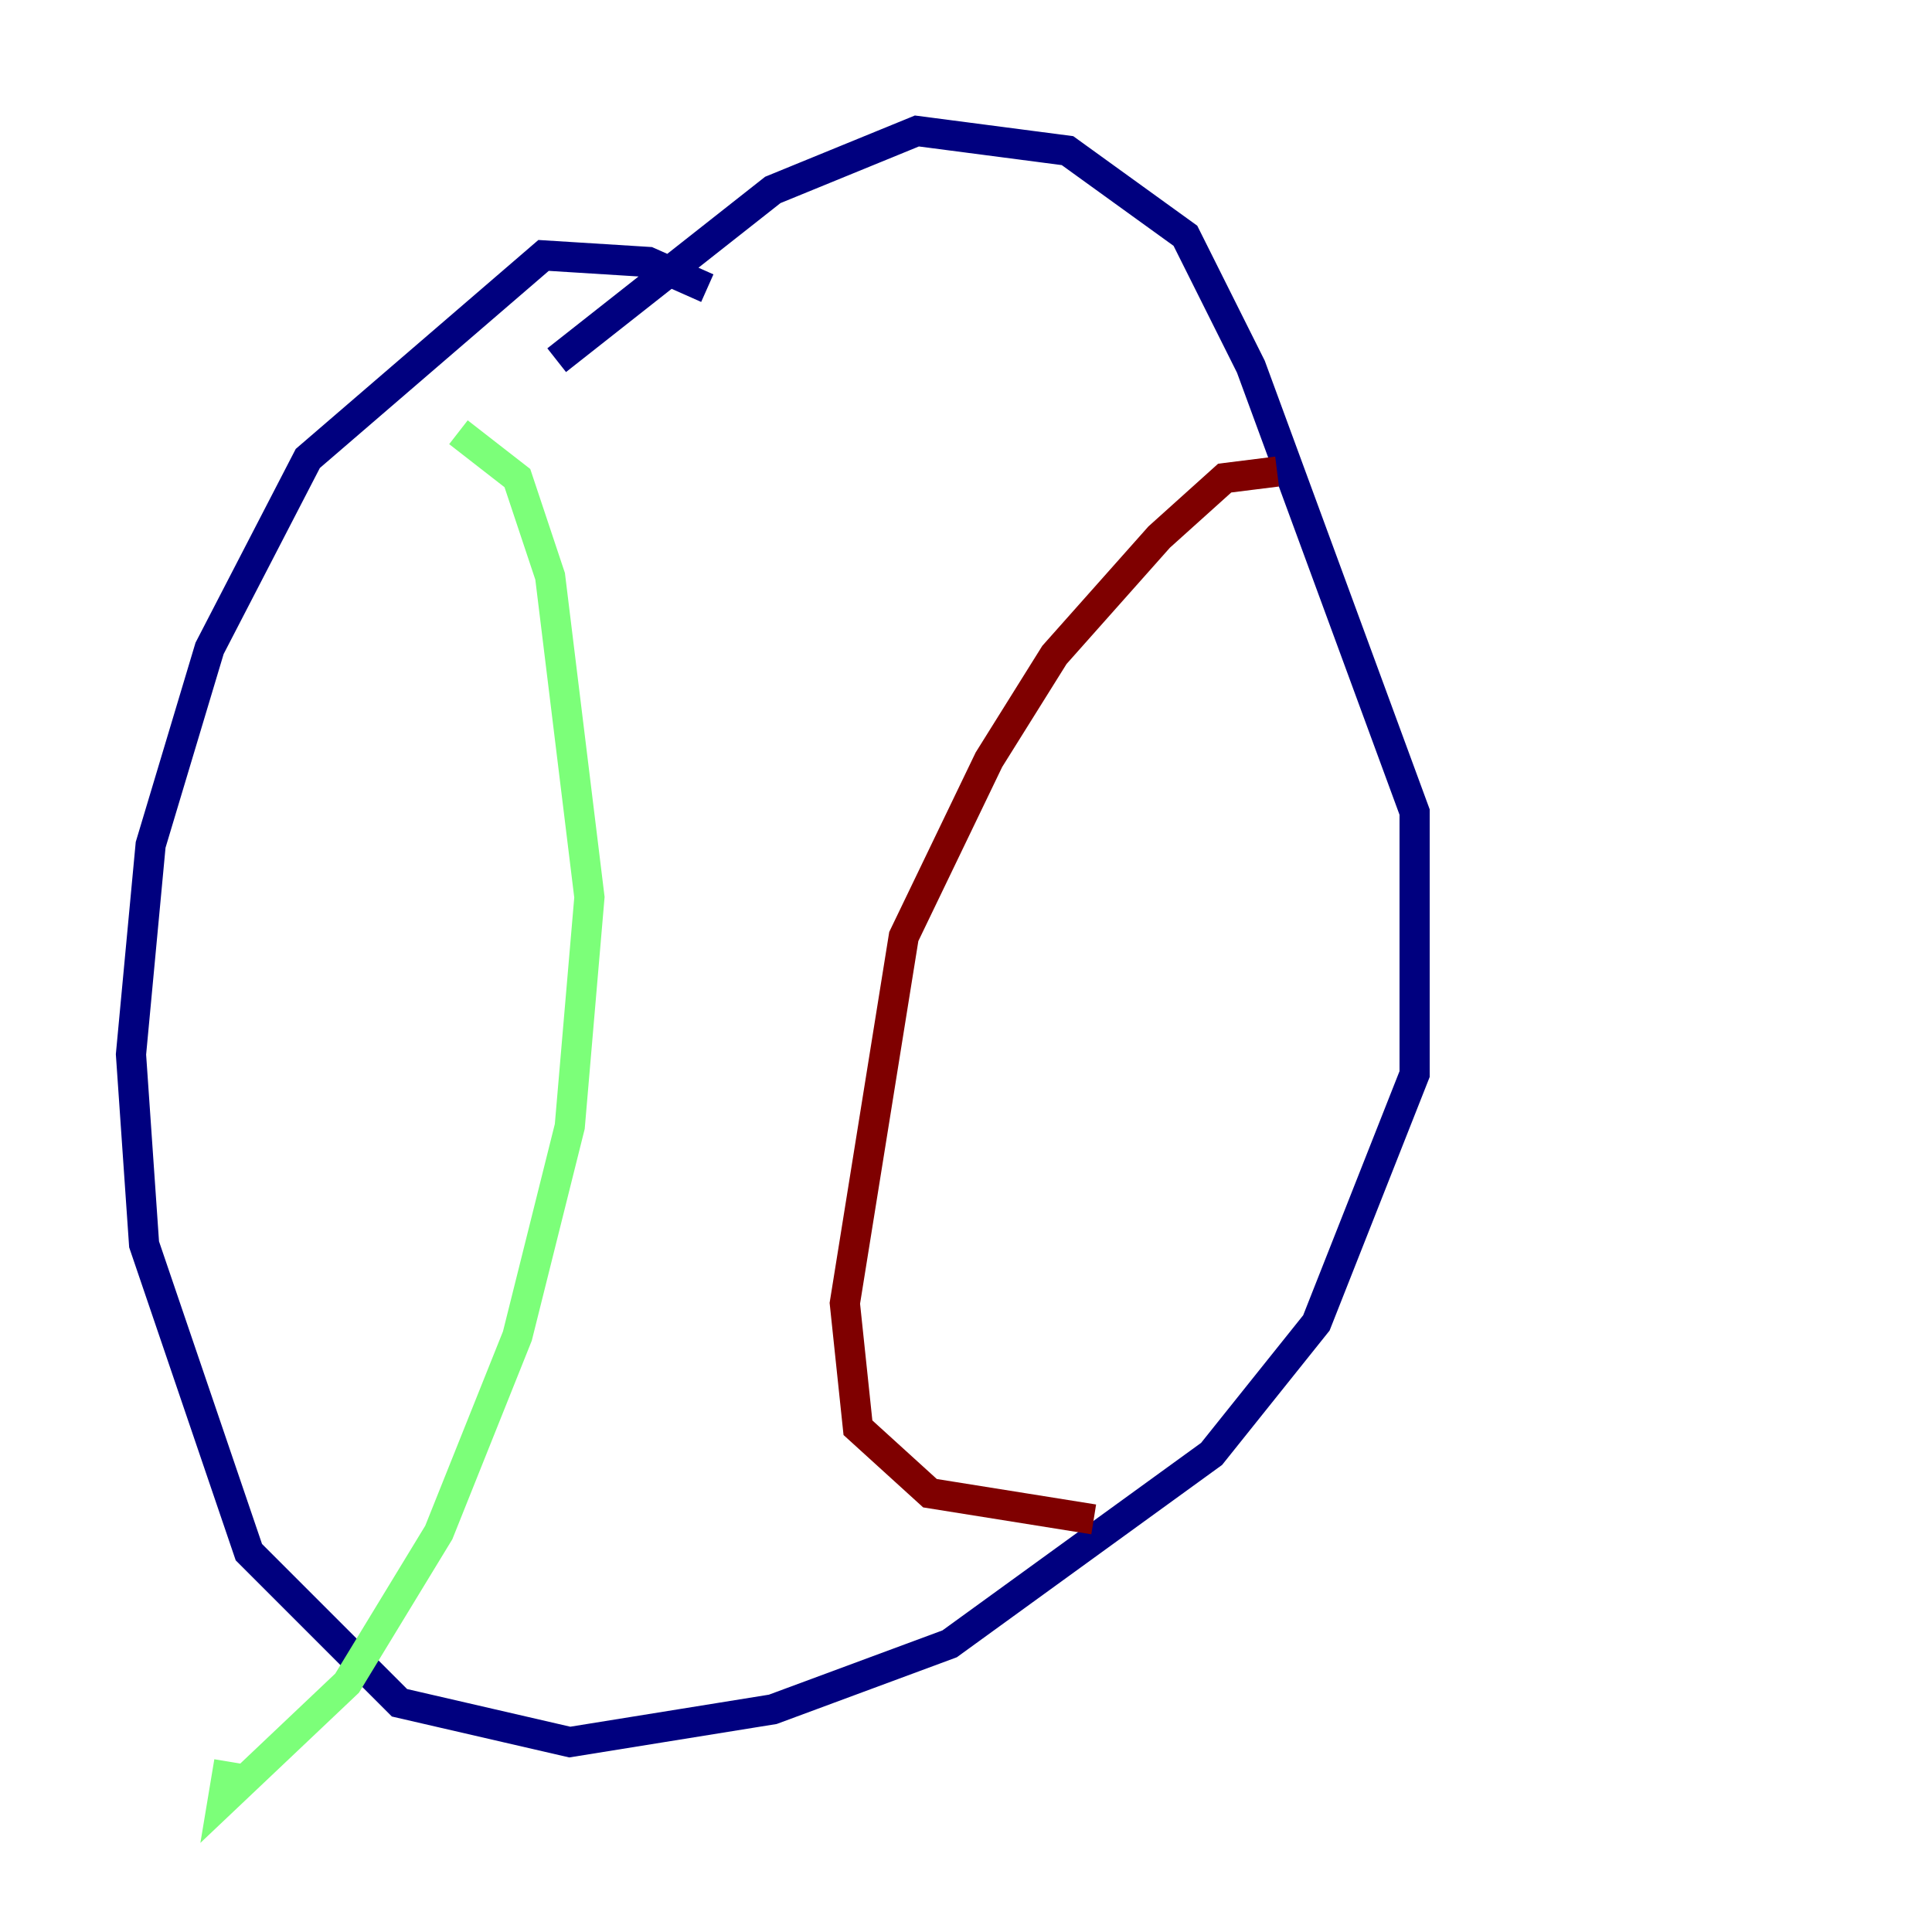 <?xml version="1.0" encoding="utf-8" ?>
<svg baseProfile="tiny" height="128" version="1.2" viewBox="0,0,128,128" width="128" xmlns="http://www.w3.org/2000/svg" xmlns:ev="http://www.w3.org/2001/xml-events" xmlns:xlink="http://www.w3.org/1999/xlink"><defs /><polyline fill="none" points="46.861,19.091 42.956,17.356 36.014,16.922 20.393,30.373 13.885,42.956 9.98,55.973 8.678,69.858 9.546,82.441 16.488,102.834 26.468,112.814 37.749,115.417 51.2,113.248 62.915,108.909 80.271,96.325 87.214,87.647 93.722,71.159 93.722,53.803 82.875,24.298 78.536,15.62 70.725,9.98 60.746,8.678 51.2,12.583 36.881,23.864" stroke="#00007f" stroke-width="2" /><polyline fill="none" points="30.373,28.637 34.278,31.675 36.447,38.183 39.051,59.444 37.749,74.63 34.278,88.515 29.071,101.532 22.997,111.512 14.752,119.322 15.186,116.719" stroke="#7cff79" stroke-width="2" /><polyline fill="none" points="84.61,31.241 81.139,31.675 76.8,35.58 69.858,43.39 65.519,50.332 59.878,62.047 55.973,86.346 56.841,94.59 61.614,98.929 72.461,100.664" stroke="#7f0000" stroke-width="2" /></svg>